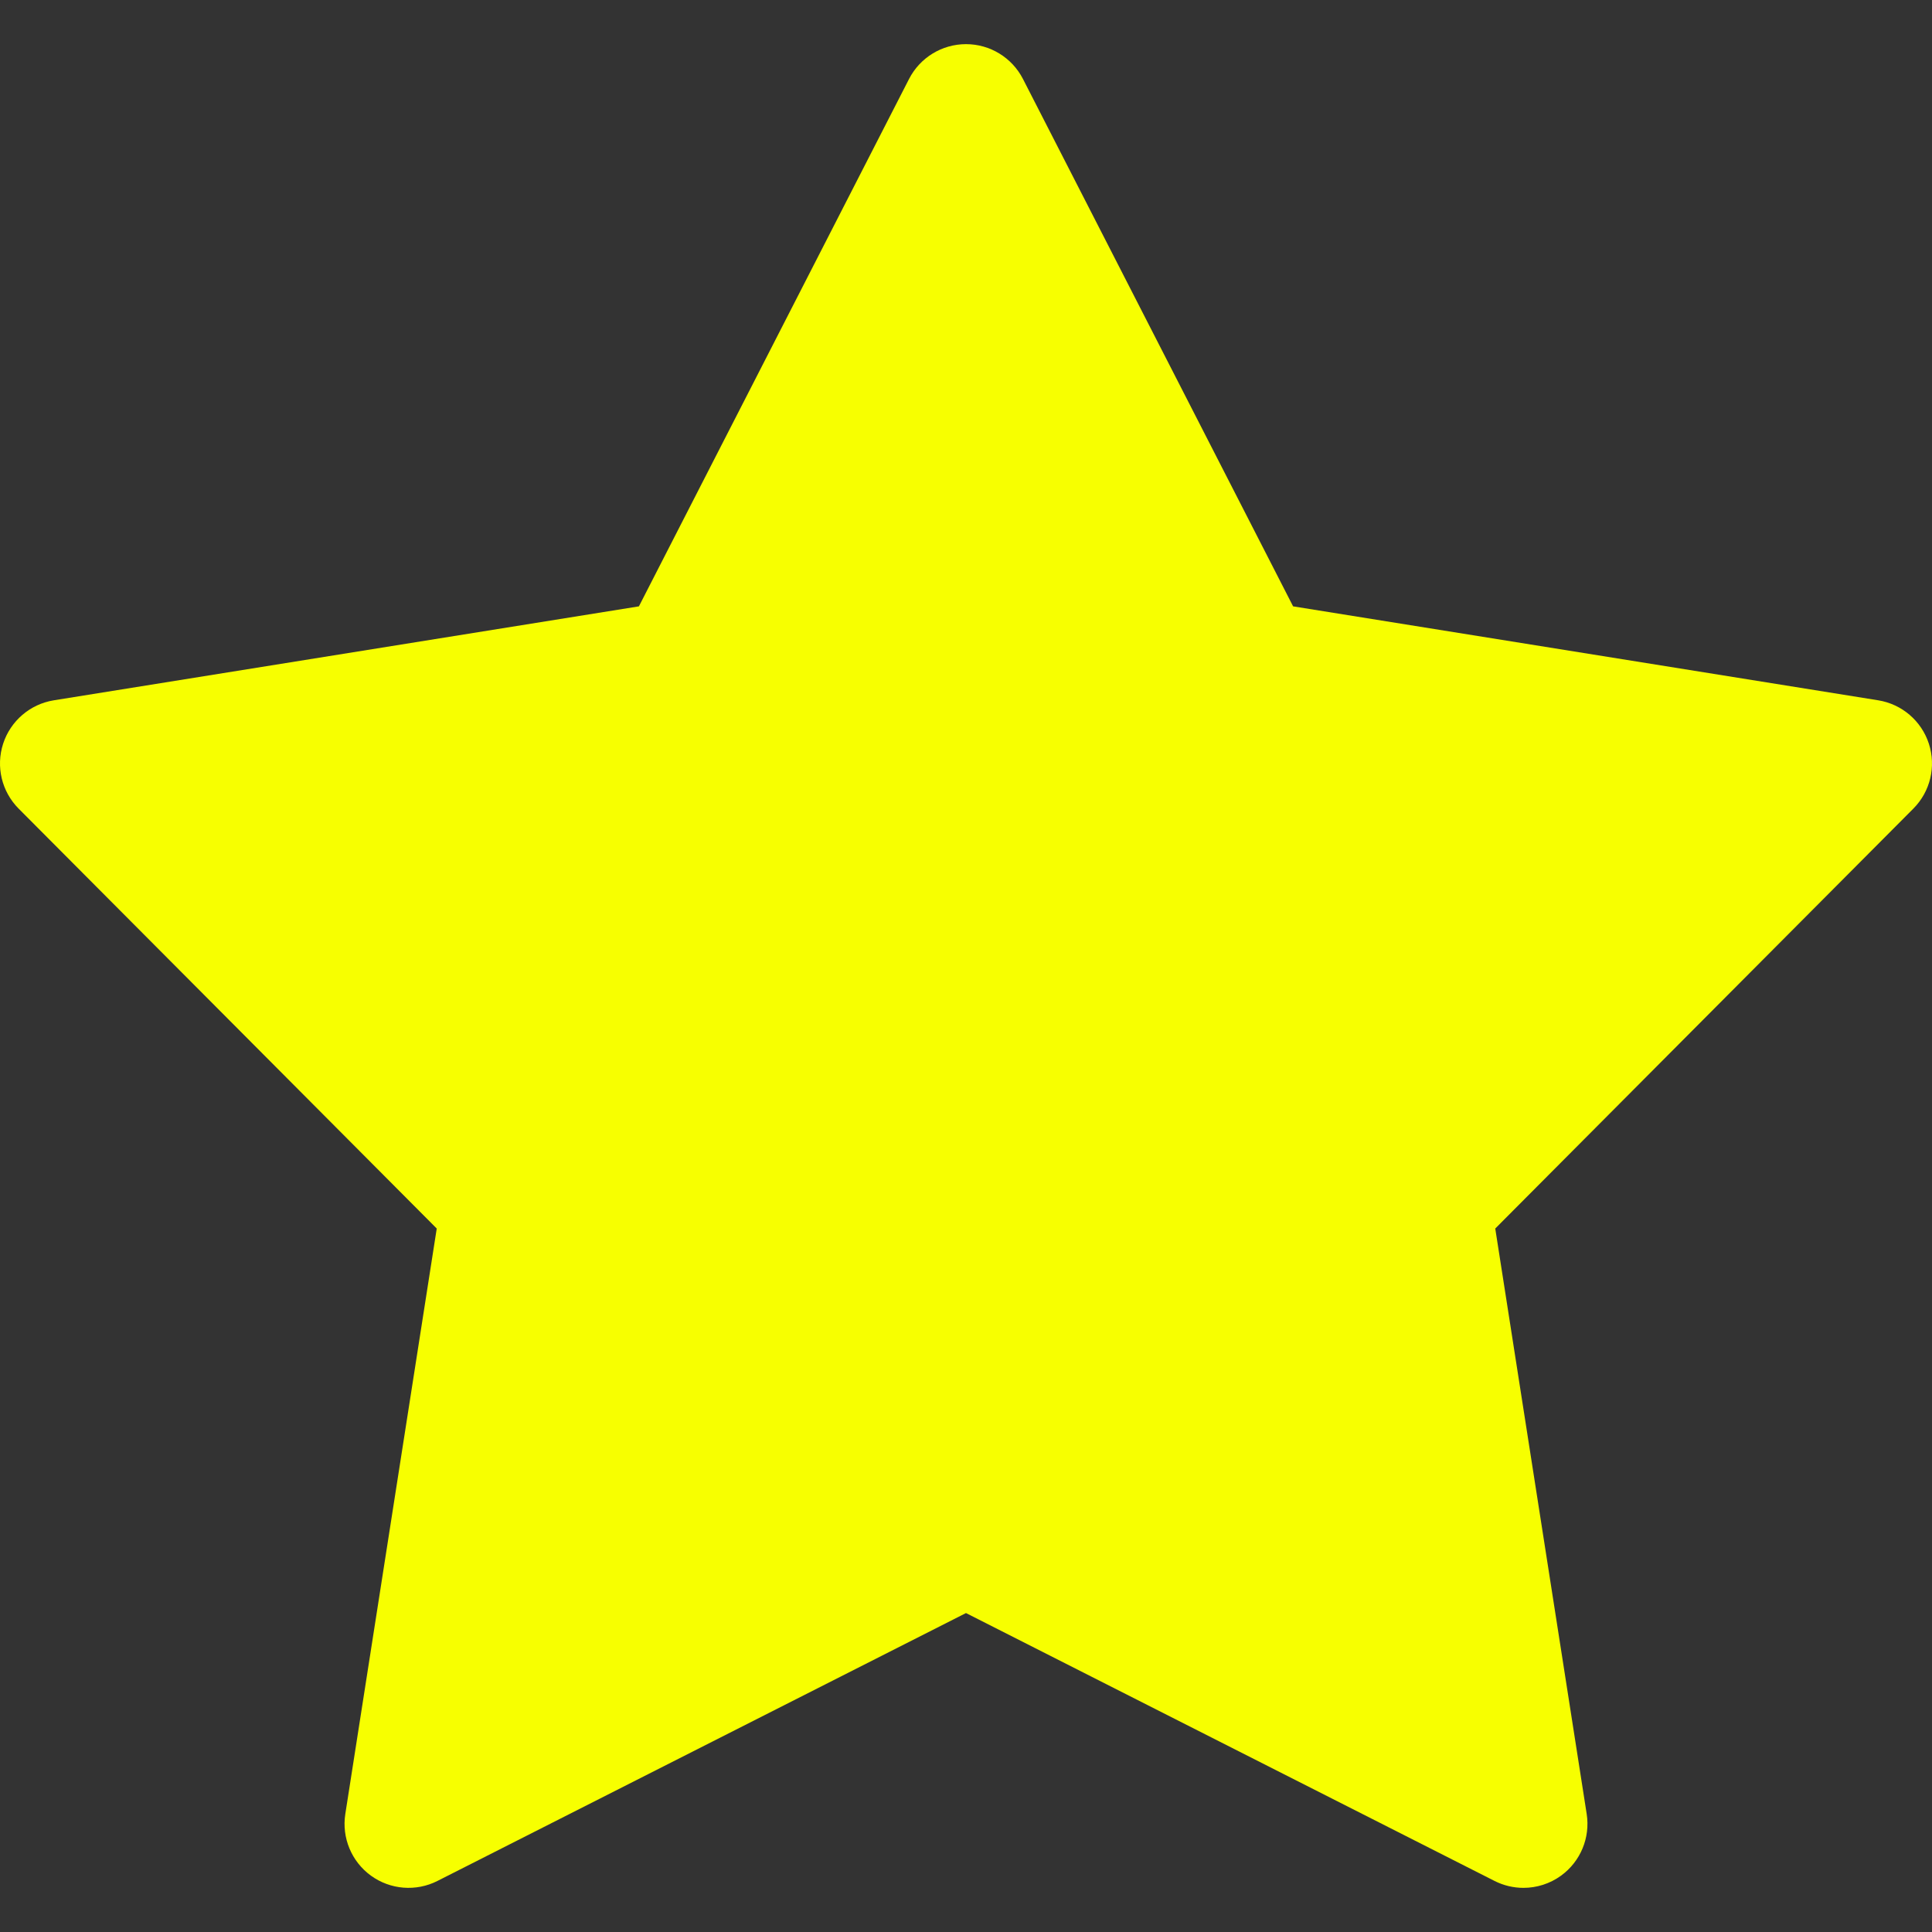 <?xml version="1.0" encoding="iso-8859-1"?>
<!-- Generator: Adobe Illustrator 18.0.0, SVG Export Plug-In . SVG Version: 6.00 Build 0)  -->
<!DOCTYPE svg PUBLIC "-//W3C//DTD SVG 1.1//EN" "http://www.w3.org/Graphics/SVG/1.1/DTD/svg11.dtd">
<svg xmlns="http://www.w3.org/2000/svg" xmlns:xlink="http://www.w3.org/1999/xlink" version="1.1" id="Capa_1" x="0px" y="0px" viewBox="0 0 297 297" style="enable-background:new 0 0 297 297;" xml:space="preserve" width="512px" height="512px">
<rect x="0" y="0" width="297" height="297" fill="#333333" stroke="none"/>
<g>
	<path d="M296.519,114.328c-1.141-3.511-4.15-6.088-7.795-6.674l-89.94-14.441l-41.529-81.074c-1.684-3.286-5.063-5.352-8.754-5.352   c-3.691,0-7.072,2.066-8.756,5.352L98.218,93.213L8.278,107.655c-3.646,0.586-6.654,3.163-7.797,6.674   c-1.141,3.51-0.219,7.363,2.385,9.979l64.273,64.549l-14.055,90.002c-0.57,3.647,0.949,7.306,3.935,9.476   c2.986,2.17,6.938,2.484,10.229,0.816l81.252-41.181l81.252,41.181c1.404,0.711,2.928,1.063,4.447,1.063   c2.039,0,4.068-0.635,5.781-1.879c2.986-2.17,4.506-5.828,3.938-9.476l-14.057-90.001l64.271-64.55   C296.739,121.692,297.659,117.838,296.519,114.328z" fill="#f7ff00"/>
</g>
<g>
</g>
<g>
</g>
<g>
</g>
<g>
</g>
<g>
</g>
<g>
</g>
<g>
</g>
<g>
</g>
<g>
</g>
<g>
</g>
<g>
</g>
<g>
</g>
<g>
</g>
<g>
</g>
<g>
</g>
</svg>
